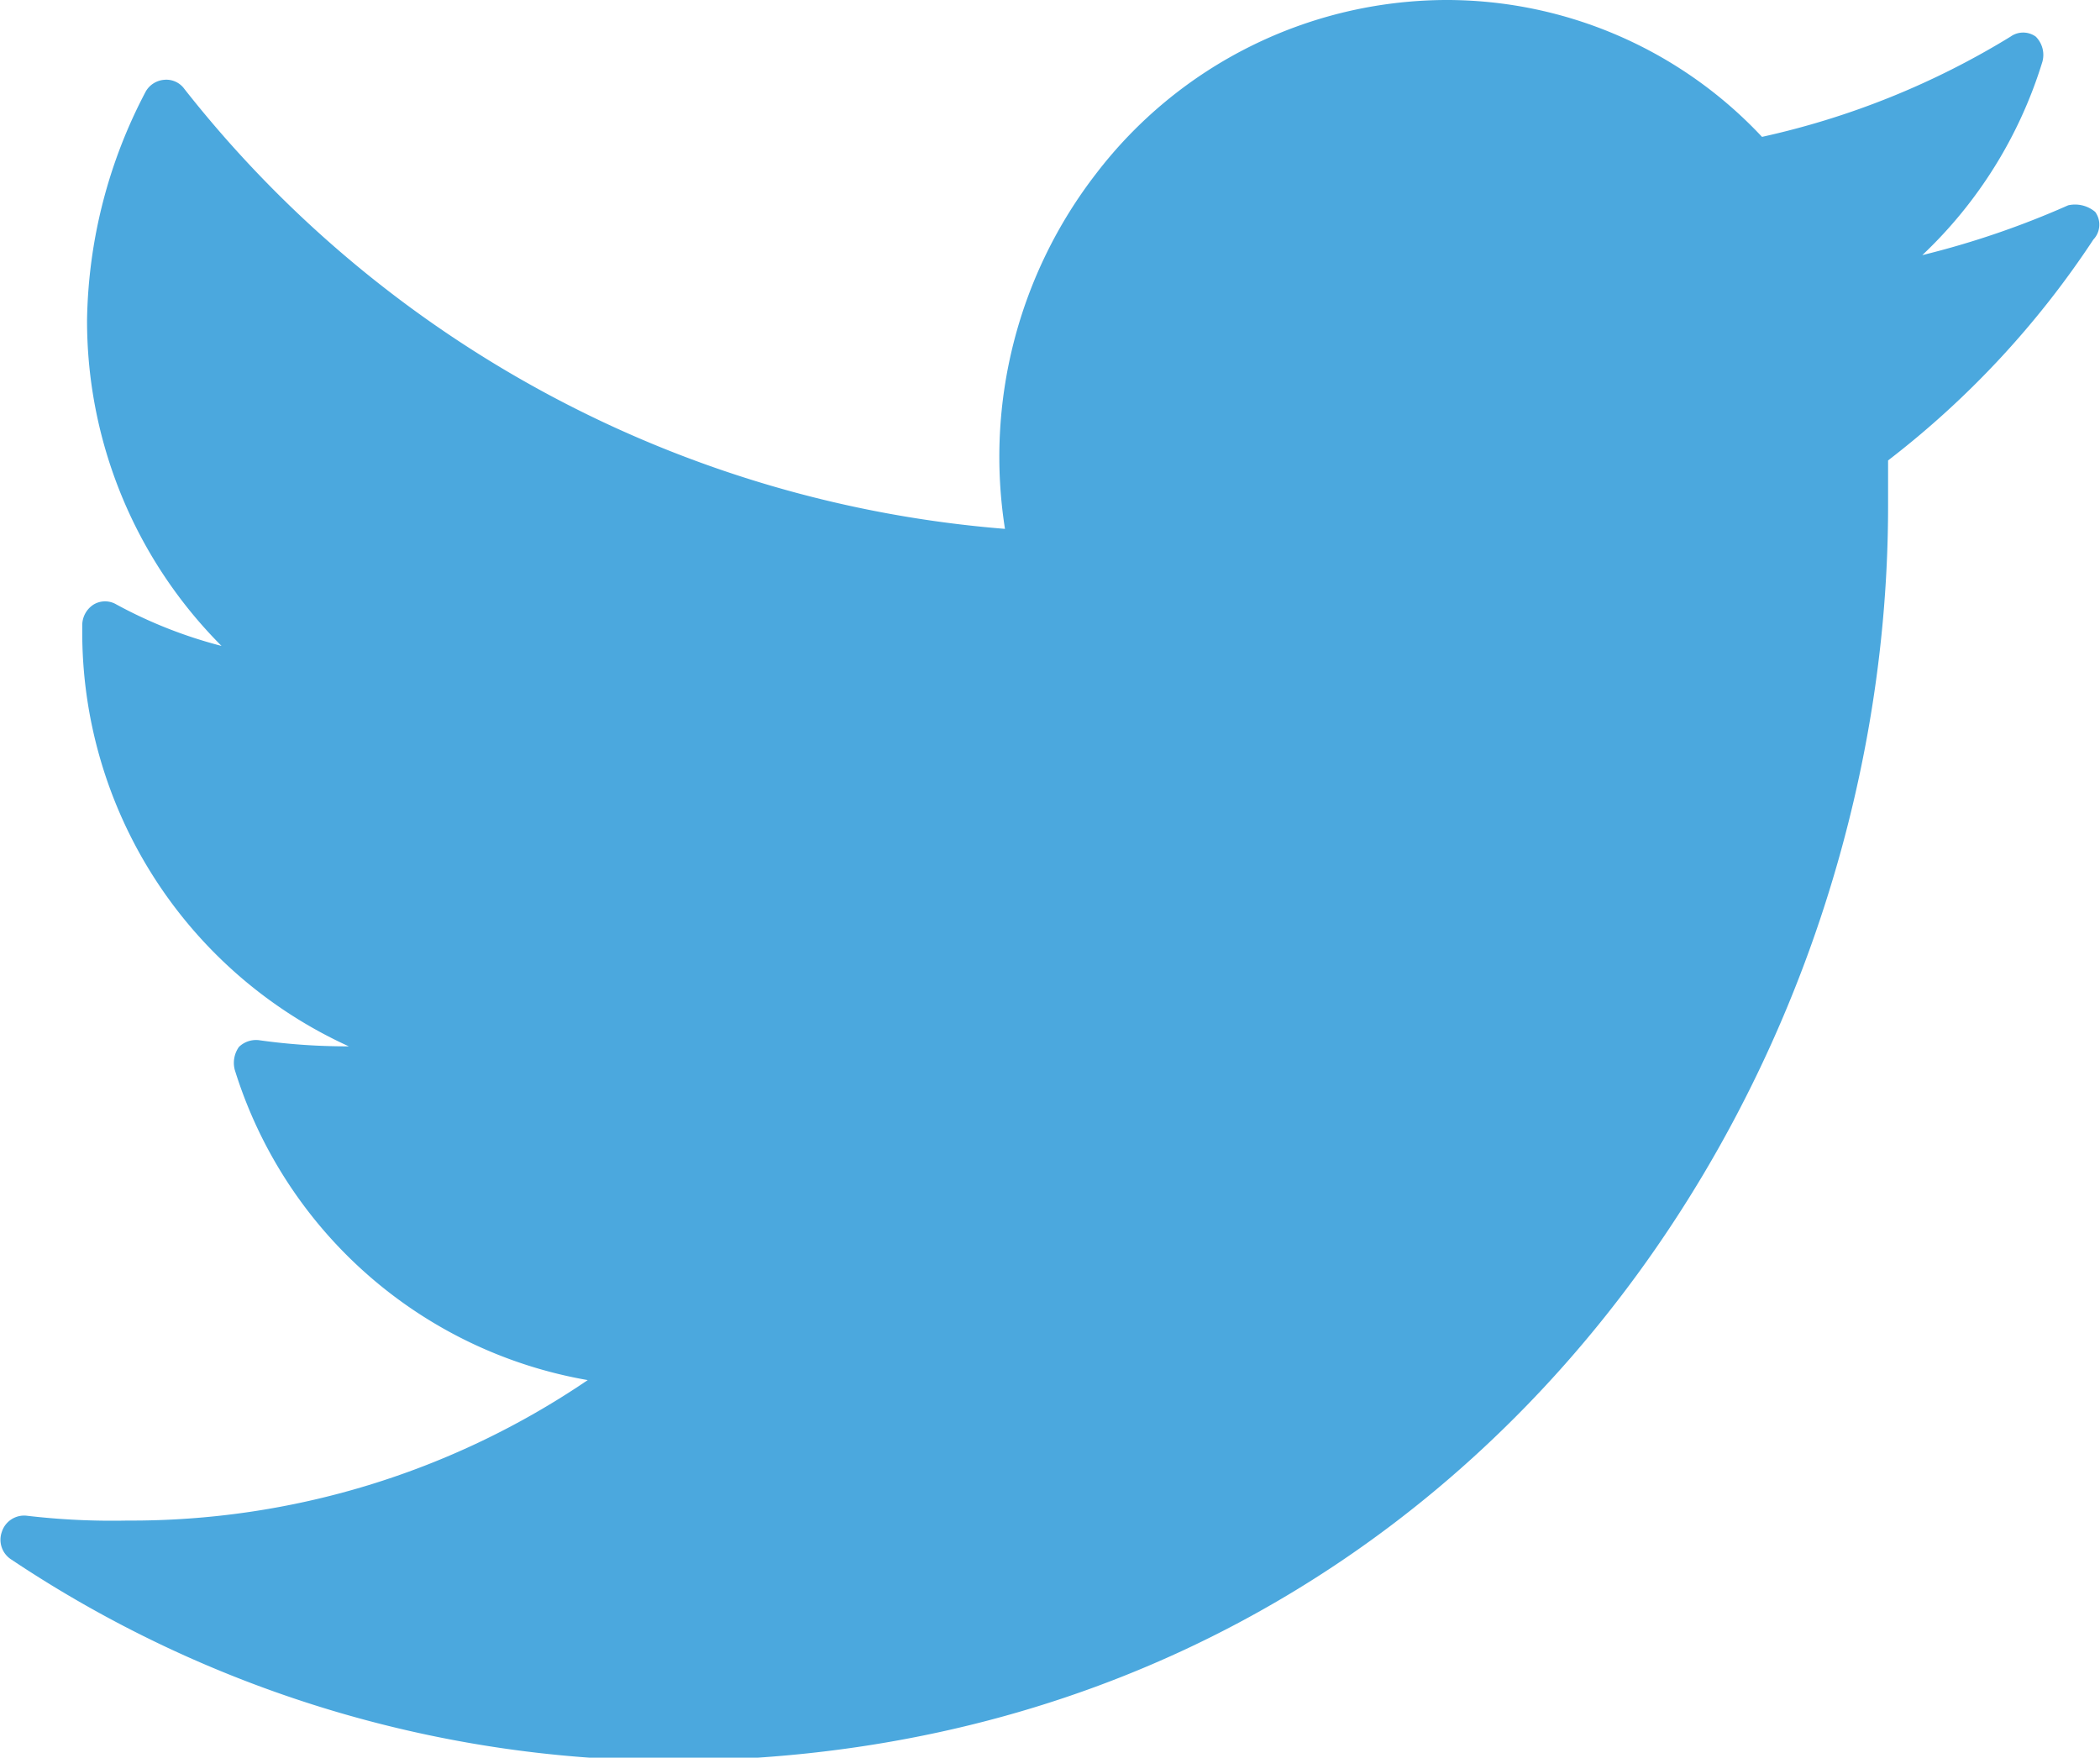 <svg id="Layer_1" data-name="Layer 1" xmlns="http://www.w3.org/2000/svg" viewBox="0 0 34.98 29.28"><defs><style>.cls-1{fill:#4ba8de;}</style></defs><path class="cls-1" d="M35.45,4.2A.52.52,0,0,0,35,4.09a14.52,14.52,0,0,1-2.43.83,7.42,7.42,0,0,0,2-3.22.43.43,0,0,0-.11-.42.36.36,0,0,0-.42,0,13.44,13.44,0,0,1-4.14,1.67A7.2,7.2,0,0,0,24.62.67h0a7.37,7.37,0,0,0-5.81,2.89,7.71,7.71,0,0,0-1.52,5.92A19.35,19.35,0,0,1,3.62,2.15.37.37,0,0,0,3.28,2a.39.39,0,0,0-.3.19A8.42,8.42,0,0,0,2,6a7.67,7.67,0,0,0,2.24,5.43,7.68,7.68,0,0,1-1.75-.69.37.37,0,0,0-.38,0,.41.41,0,0,0-.19.34v.08A7.58,7.58,0,0,0,6.36,18.1,10.42,10.42,0,0,1,4.88,18a.41.41,0,0,0-.35.11.46.46,0,0,0-.07.38,7.5,7.5,0,0,0,5.88,5.17A13.52,13.52,0,0,1,2.67,26,12.16,12.16,0,0,1,1,25.92a.39.39,0,0,0-.42.27.39.39,0,0,0,.16.46A19.88,19.88,0,0,0,11.67,30h0C24.43,30,32,19.35,32,9.1V8.34a15.15,15.15,0,0,0,3.42-3.68A.36.36,0,0,0,35.45,4.2Z" transform="translate(-0.55 -0.67)"/></svg>